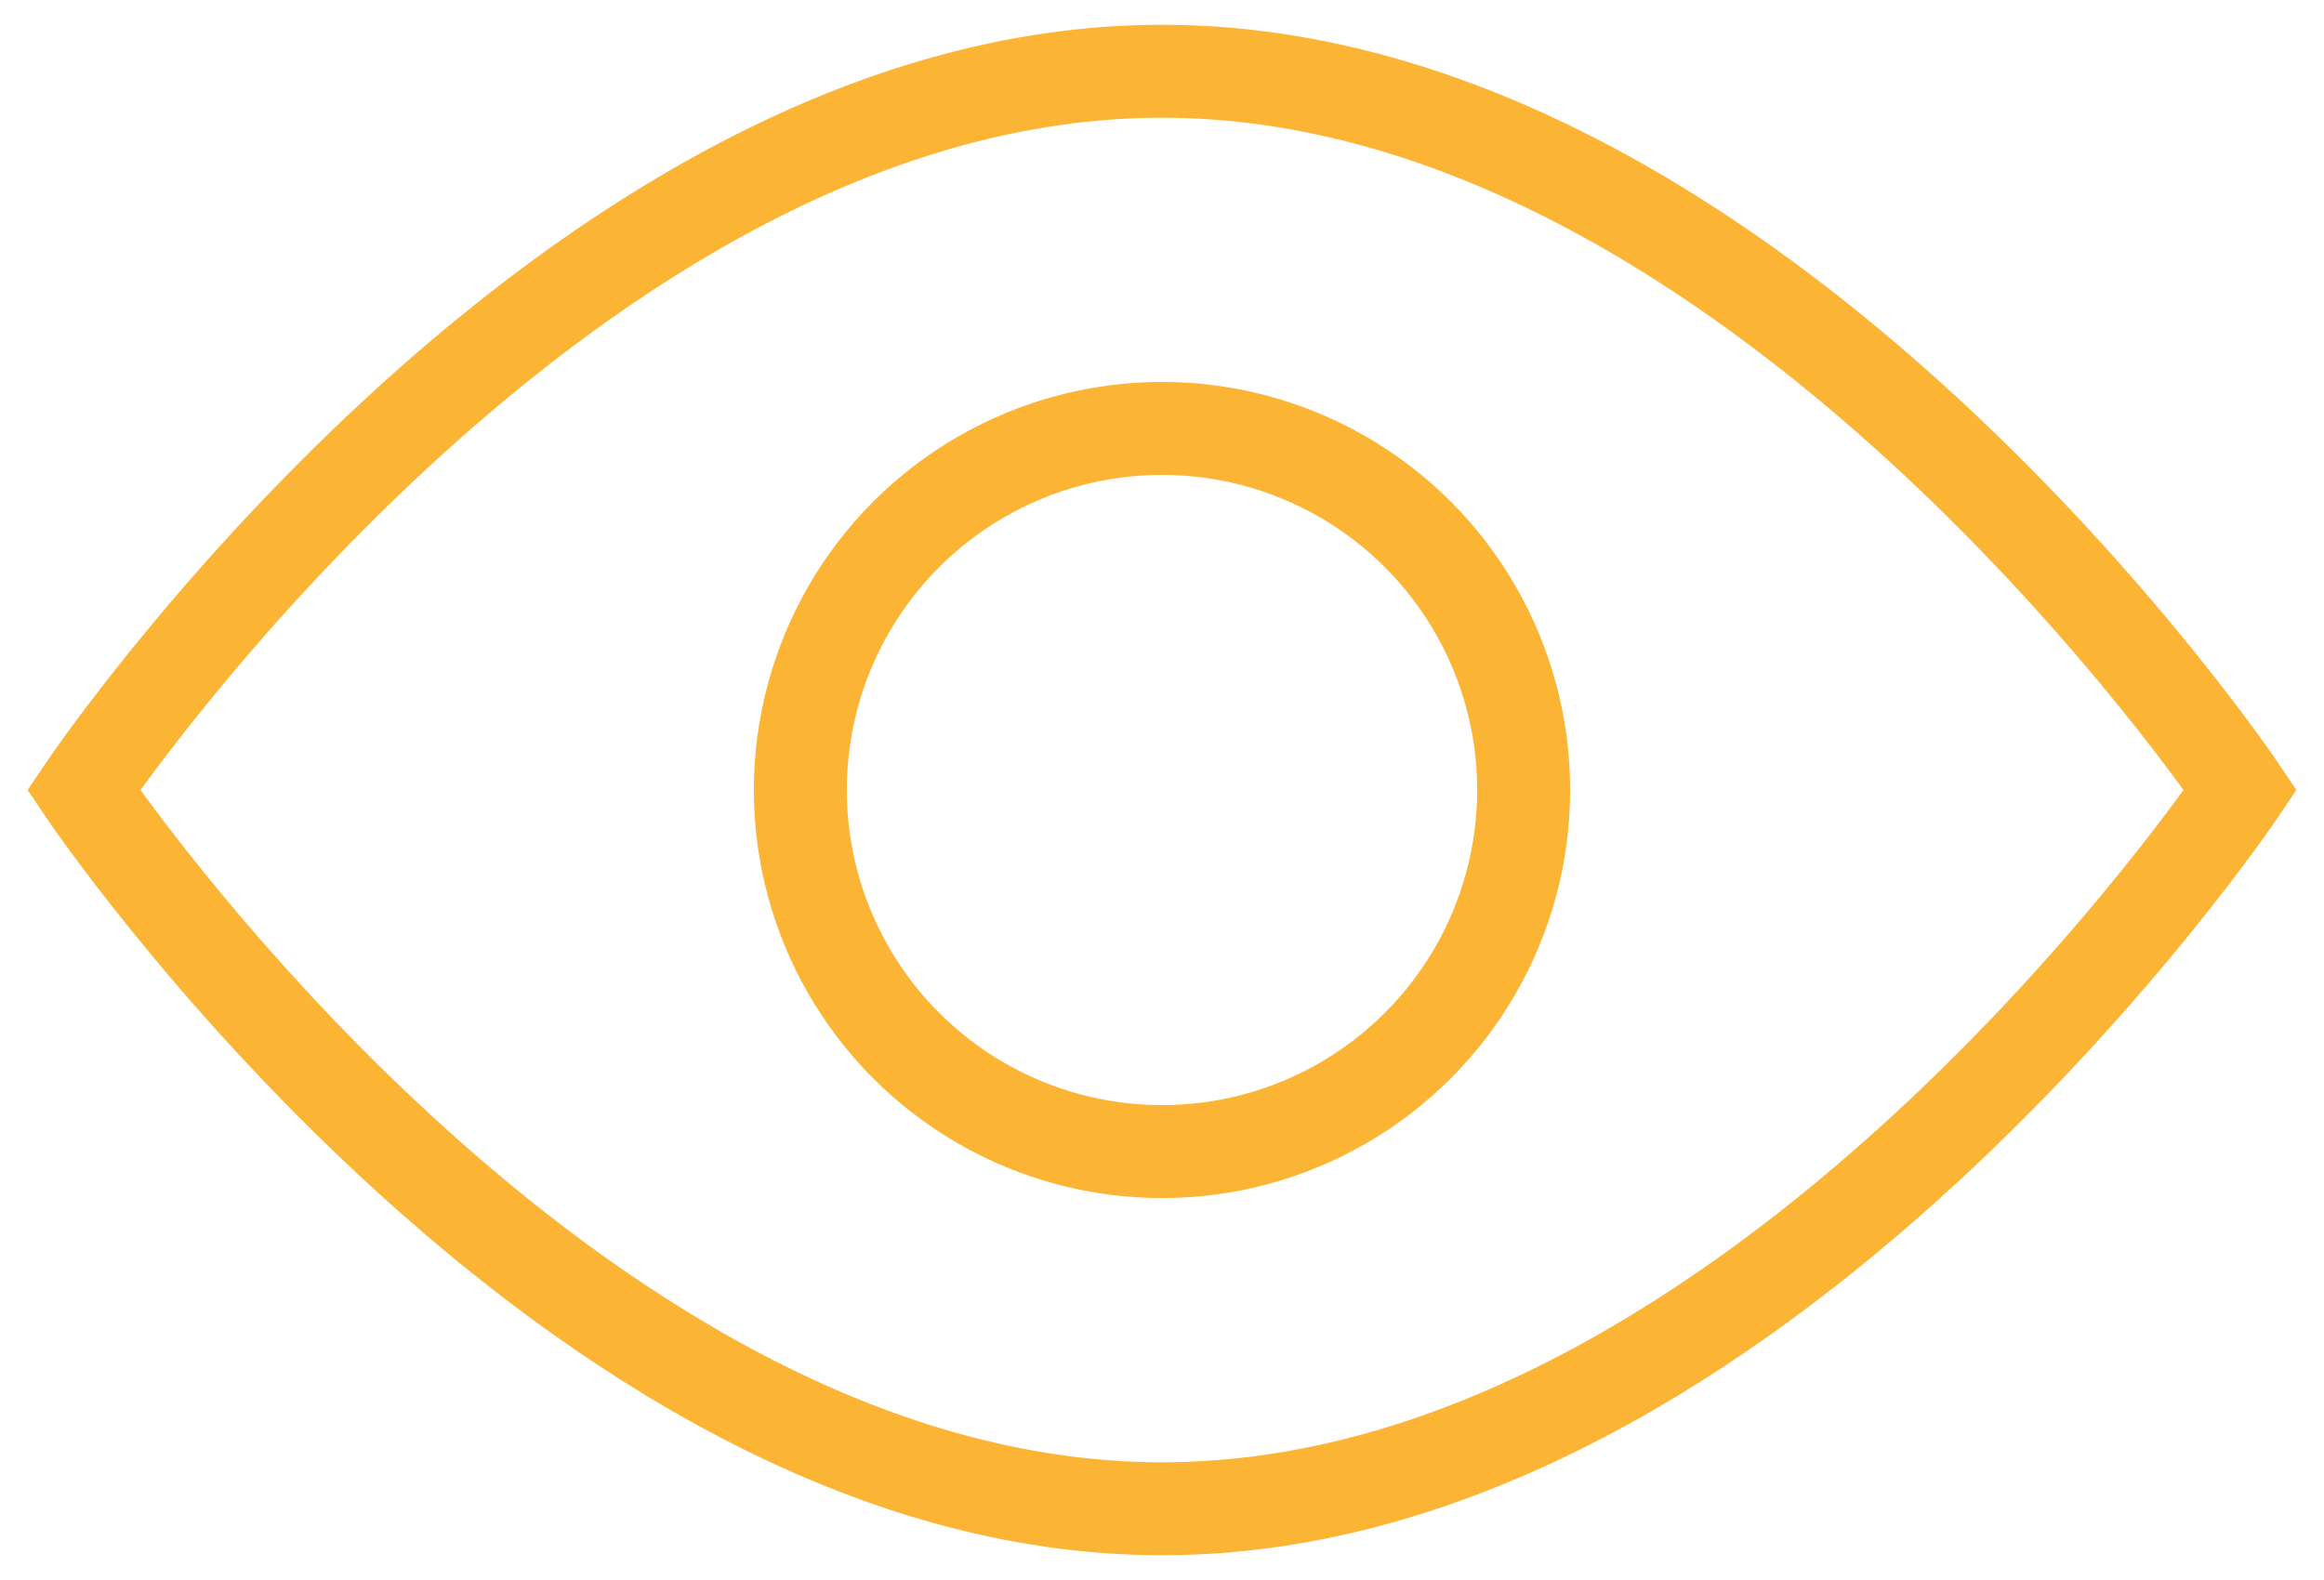 <?xml version="1.0" encoding="UTF-8" standalone="no"?>
<svg width="50px" height="34px" viewBox="0 0 50 34" version="1.1" xmlns="http://www.w3.org/2000/svg" xmlns:xlink="http://www.w3.org/1999/xlink">
    <!-- Generator: Sketch 3.8.3 (29802) - http://www.bohemiancoding.com/sketch -->
    <title>ic-eye</title>
    <desc>Created with Sketch.</desc>
    <defs></defs>
    <g id="Product-Page" stroke="none" stroke-width="1" fill="none" fill-rule="evenodd">
        <g id="Desktop-HD" transform="translate(-971, -4223)" stroke="#FCB434" stroke-width="2">
            <g id="module-2_feature-set" transform="translate(-1, 3841)">
                <g id="features" transform="translate(81, 91)">
                    <g id="f-1" transform="translate(884, 292)">
                        <g id="ic-eye" transform="translate(8, 0)">
                            <path d="M24,31.467 C36.814,31.467 47.201,16 47.201,16 C47.201,16 36.814,0.533 24,0.533 C11.186,0.533 0.799,16 0.799,16 C0.799,16 11.186,31.467 24,31.467 Z" id="Oval-51"></path>
                            <ellipse id="Oval-52" cx="24" cy="16" rx="7.781" ry="7.781"></ellipse>
                        </g>
                    </g>
                </g>
            </g>
        </g>
    </g>
</svg>